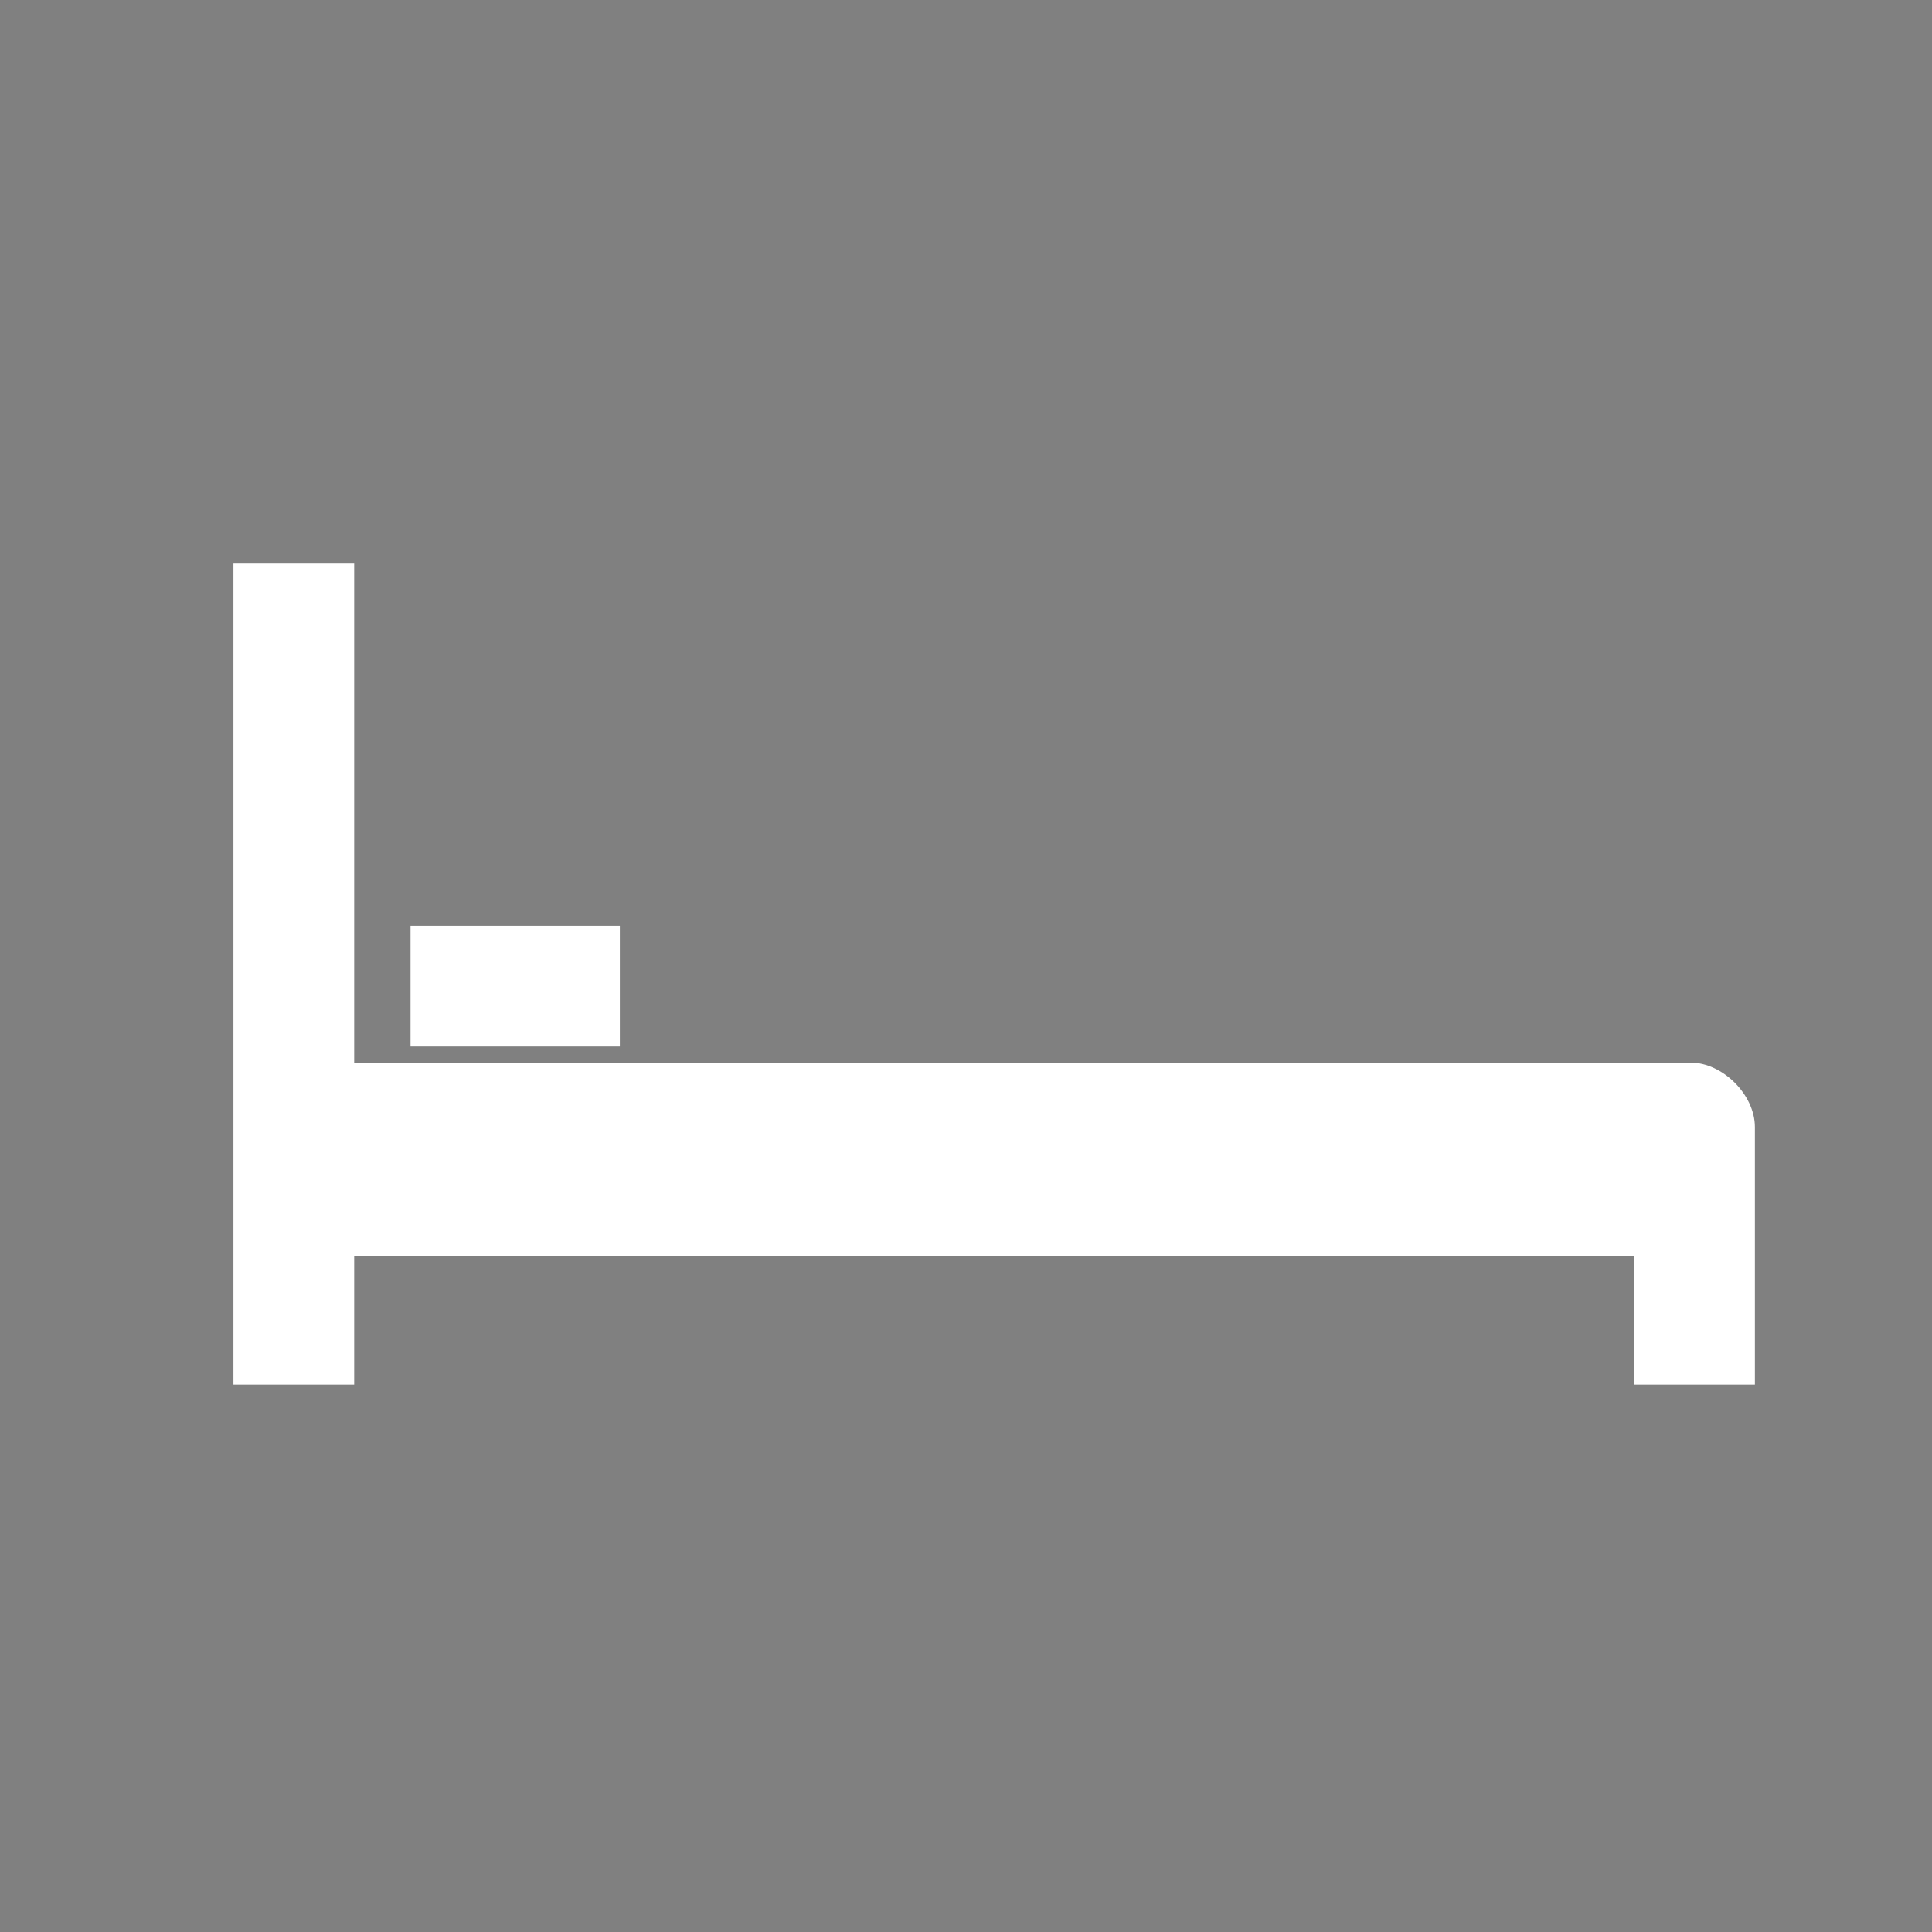 <?xml version="1.0" encoding="utf-8"?>
<!-- Generator: Adobe Illustrator 19.0.0, SVG Export Plug-In . SVG Version: 6.00 Build 0)  -->
<svg version="1.1" id="Layer_1" xmlns="http://www.w3.org/2000/svg" xmlns:xlink="http://www.w3.org/1999/xlink" x="0px" y="0px"
	 viewBox="-586 770 24 24" style="enable-background:new -586 770 24 24;" xml:space="preserve">
<rect x="-586" y="770" width="24" height="24" fill="#808080" stroke="none"/>
<style type="text/css">
	.st0{stroke:#010101;stroke-width:4;stroke-linejoin:round;stroke-miterlimit:10;}
	.st1{fill:#FFFFFF;}
</style>
<g>
	<path class="st0" d="M-561,765"/>
</g>
<g>
	<path class="st0" d="M-561,765"/>
</g>
<g>
	<path class="st1" d="M-565,783.2h-16.6V777h-1.5v10.2h1.5v-1.6h15.9v1.6h1.5v-3.2C-564.2,783.6-564.6,783.2-565,783.2z"/>
	<rect x="-580.9" y="781.5" class="st1" width="2.6" height="1.5"/>
</g>
</svg>

